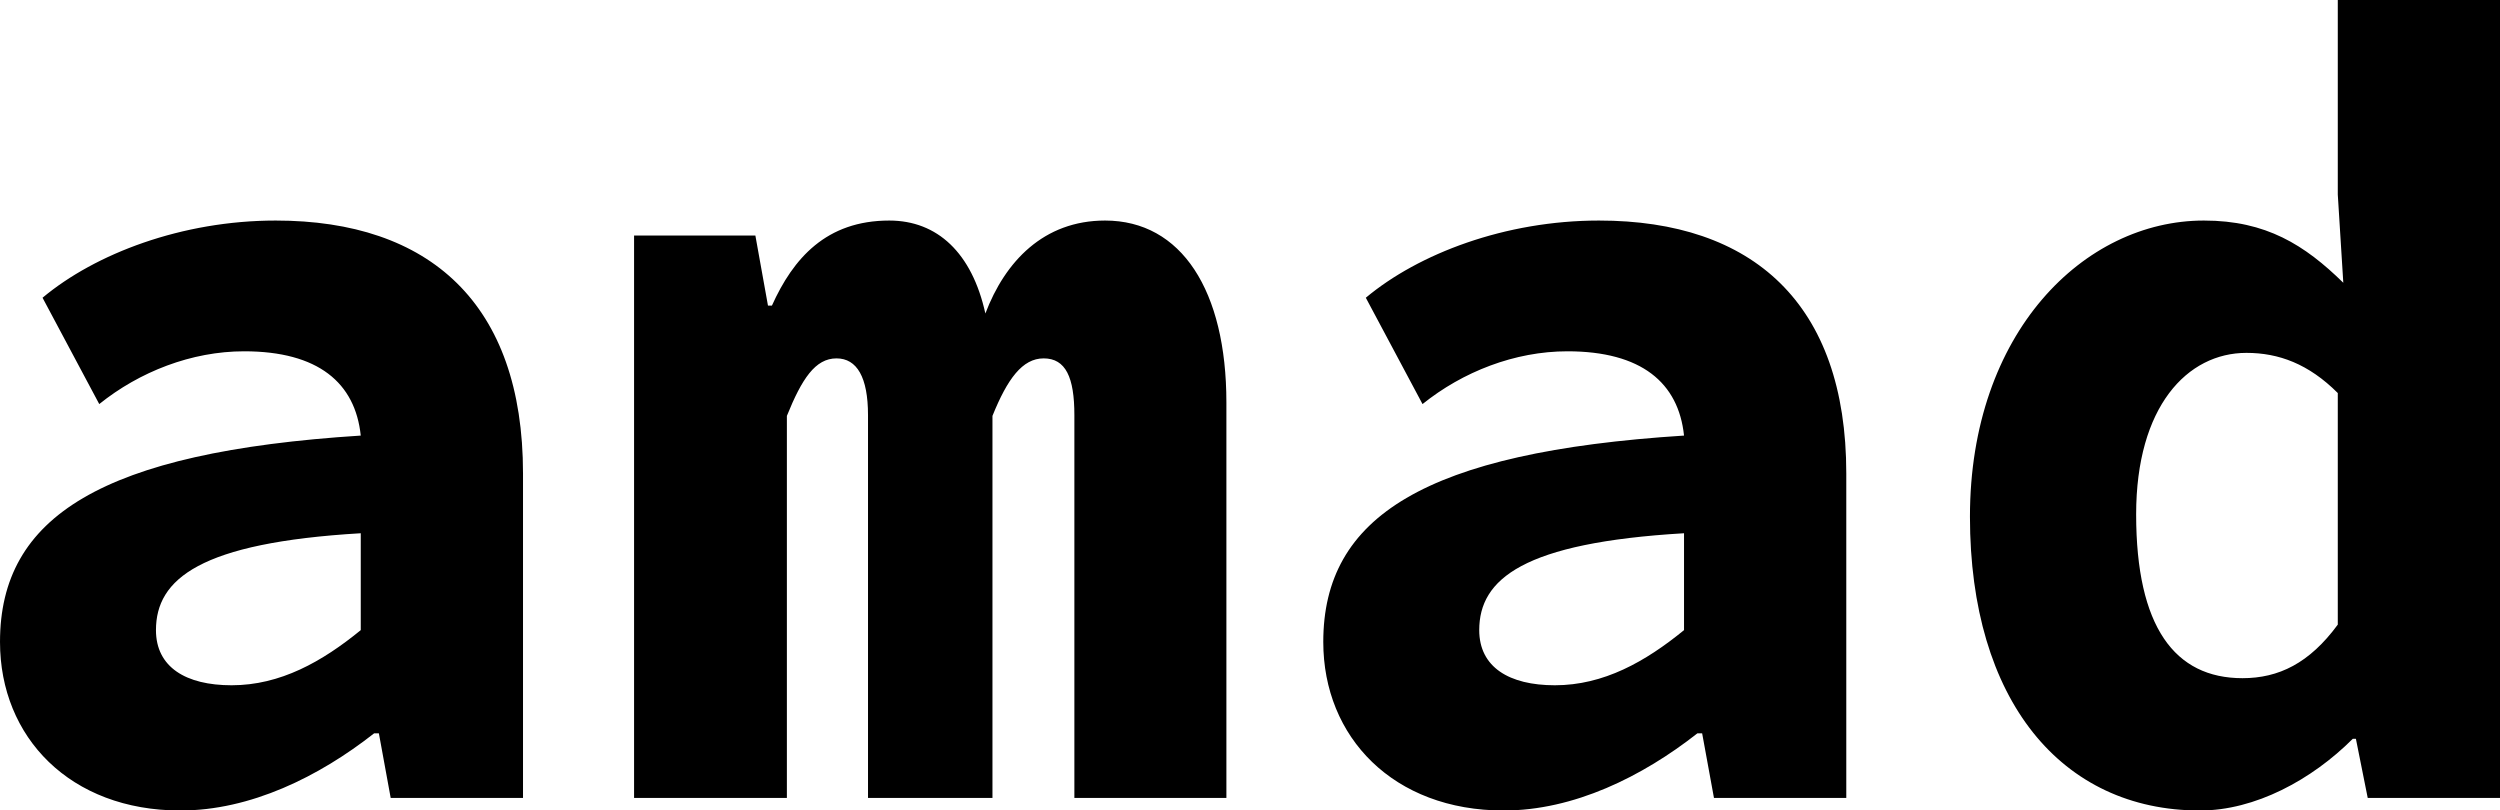 <svg data-v-423bf9ae="" xmlns="http://www.w3.org/2000/svg" viewBox="0 0 185.073 60" class="font"><!----><!----><!----><g data-v-423bf9ae="" id="1419ca36-f009-466d-bfb2-16bf3cff1a58" fill="black" transform="matrix(5.831,0,0,5.831,-4.956,-21.283)"><path d="M3.14 13.94C4.03 13.94 4.90 13.51 5.60 12.96L5.66 12.96L5.81 13.78L7.49 13.78L7.49 9.66C7.49 7.50 6.30 6.45 4.35 6.45C3.16 6.45 2.06 6.87 1.39 7.43L2.11 8.78C2.62 8.37 3.28 8.11 3.95 8.11C4.89 8.11 5.36 8.51 5.43 9.18C2.14 9.39 0.85 10.21 0.85 11.80C0.85 13.01 1.74 13.94 3.14 13.94ZM3.79 12.35C3.21 12.35 2.83 12.12 2.83 11.65C2.83 11.00 3.39 10.54 5.43 10.42L5.43 11.65C4.94 12.05 4.41 12.35 3.79 12.35ZM8.90 13.78L10.84 13.78L10.84 8.93C11.03 8.46 11.20 8.20 11.47 8.20C11.73 8.20 11.87 8.44 11.87 8.92L11.87 13.78L13.45 13.78L13.45 8.93C13.64 8.46 13.83 8.20 14.10 8.20C14.38 8.20 14.49 8.44 14.49 8.92L14.49 13.78L16.42 13.78L16.42 8.76C16.42 7.34 15.85 6.45 14.88 6.45C14.10 6.45 13.61 6.97 13.36 7.63C13.19 6.86 12.75 6.45 12.14 6.45C11.34 6.45 10.92 6.93 10.65 7.53L10.60 7.53L10.44 6.64L8.90 6.64ZM19.94 13.94C20.83 13.94 21.70 13.51 22.40 12.96L22.46 12.96L22.61 13.78L24.29 13.78L24.29 9.66C24.29 7.50 23.10 6.45 21.15 6.45C19.96 6.45 18.86 6.87 18.19 7.43L18.91 8.78C19.42 8.37 20.08 8.11 20.75 8.11C21.69 8.11 22.16 8.51 22.23 9.18C18.94 9.39 17.65 10.21 17.65 11.80C17.65 13.01 18.54 13.94 19.94 13.94ZM20.59 12.35C20.01 12.35 19.63 12.12 19.63 11.65C19.63 11.00 20.19 10.54 22.23 10.42L22.23 11.65C21.74 12.05 21.21 12.35 20.59 12.35ZM28.78 13.94C29.48 13.94 30.20 13.55 30.72 13.03L30.76 13.03L30.91 13.78L32.59 13.78L32.59 3.65L30.53 3.65L30.53 6.12L30.60 7.24C30.11 6.76 29.62 6.45 28.83 6.45C27.31 6.45 25.86 7.87 25.86 10.21C25.86 12.54 27.02 13.94 28.78 13.94ZM29.32 12.26C28.46 12.26 27.97 11.61 27.97 10.18C27.97 8.81 28.62 8.13 29.37 8.13C29.78 8.13 30.16 8.27 30.53 8.64L30.53 11.58C30.17 12.07 29.78 12.26 29.32 12.26Z"></path></g><!----><!----></svg>